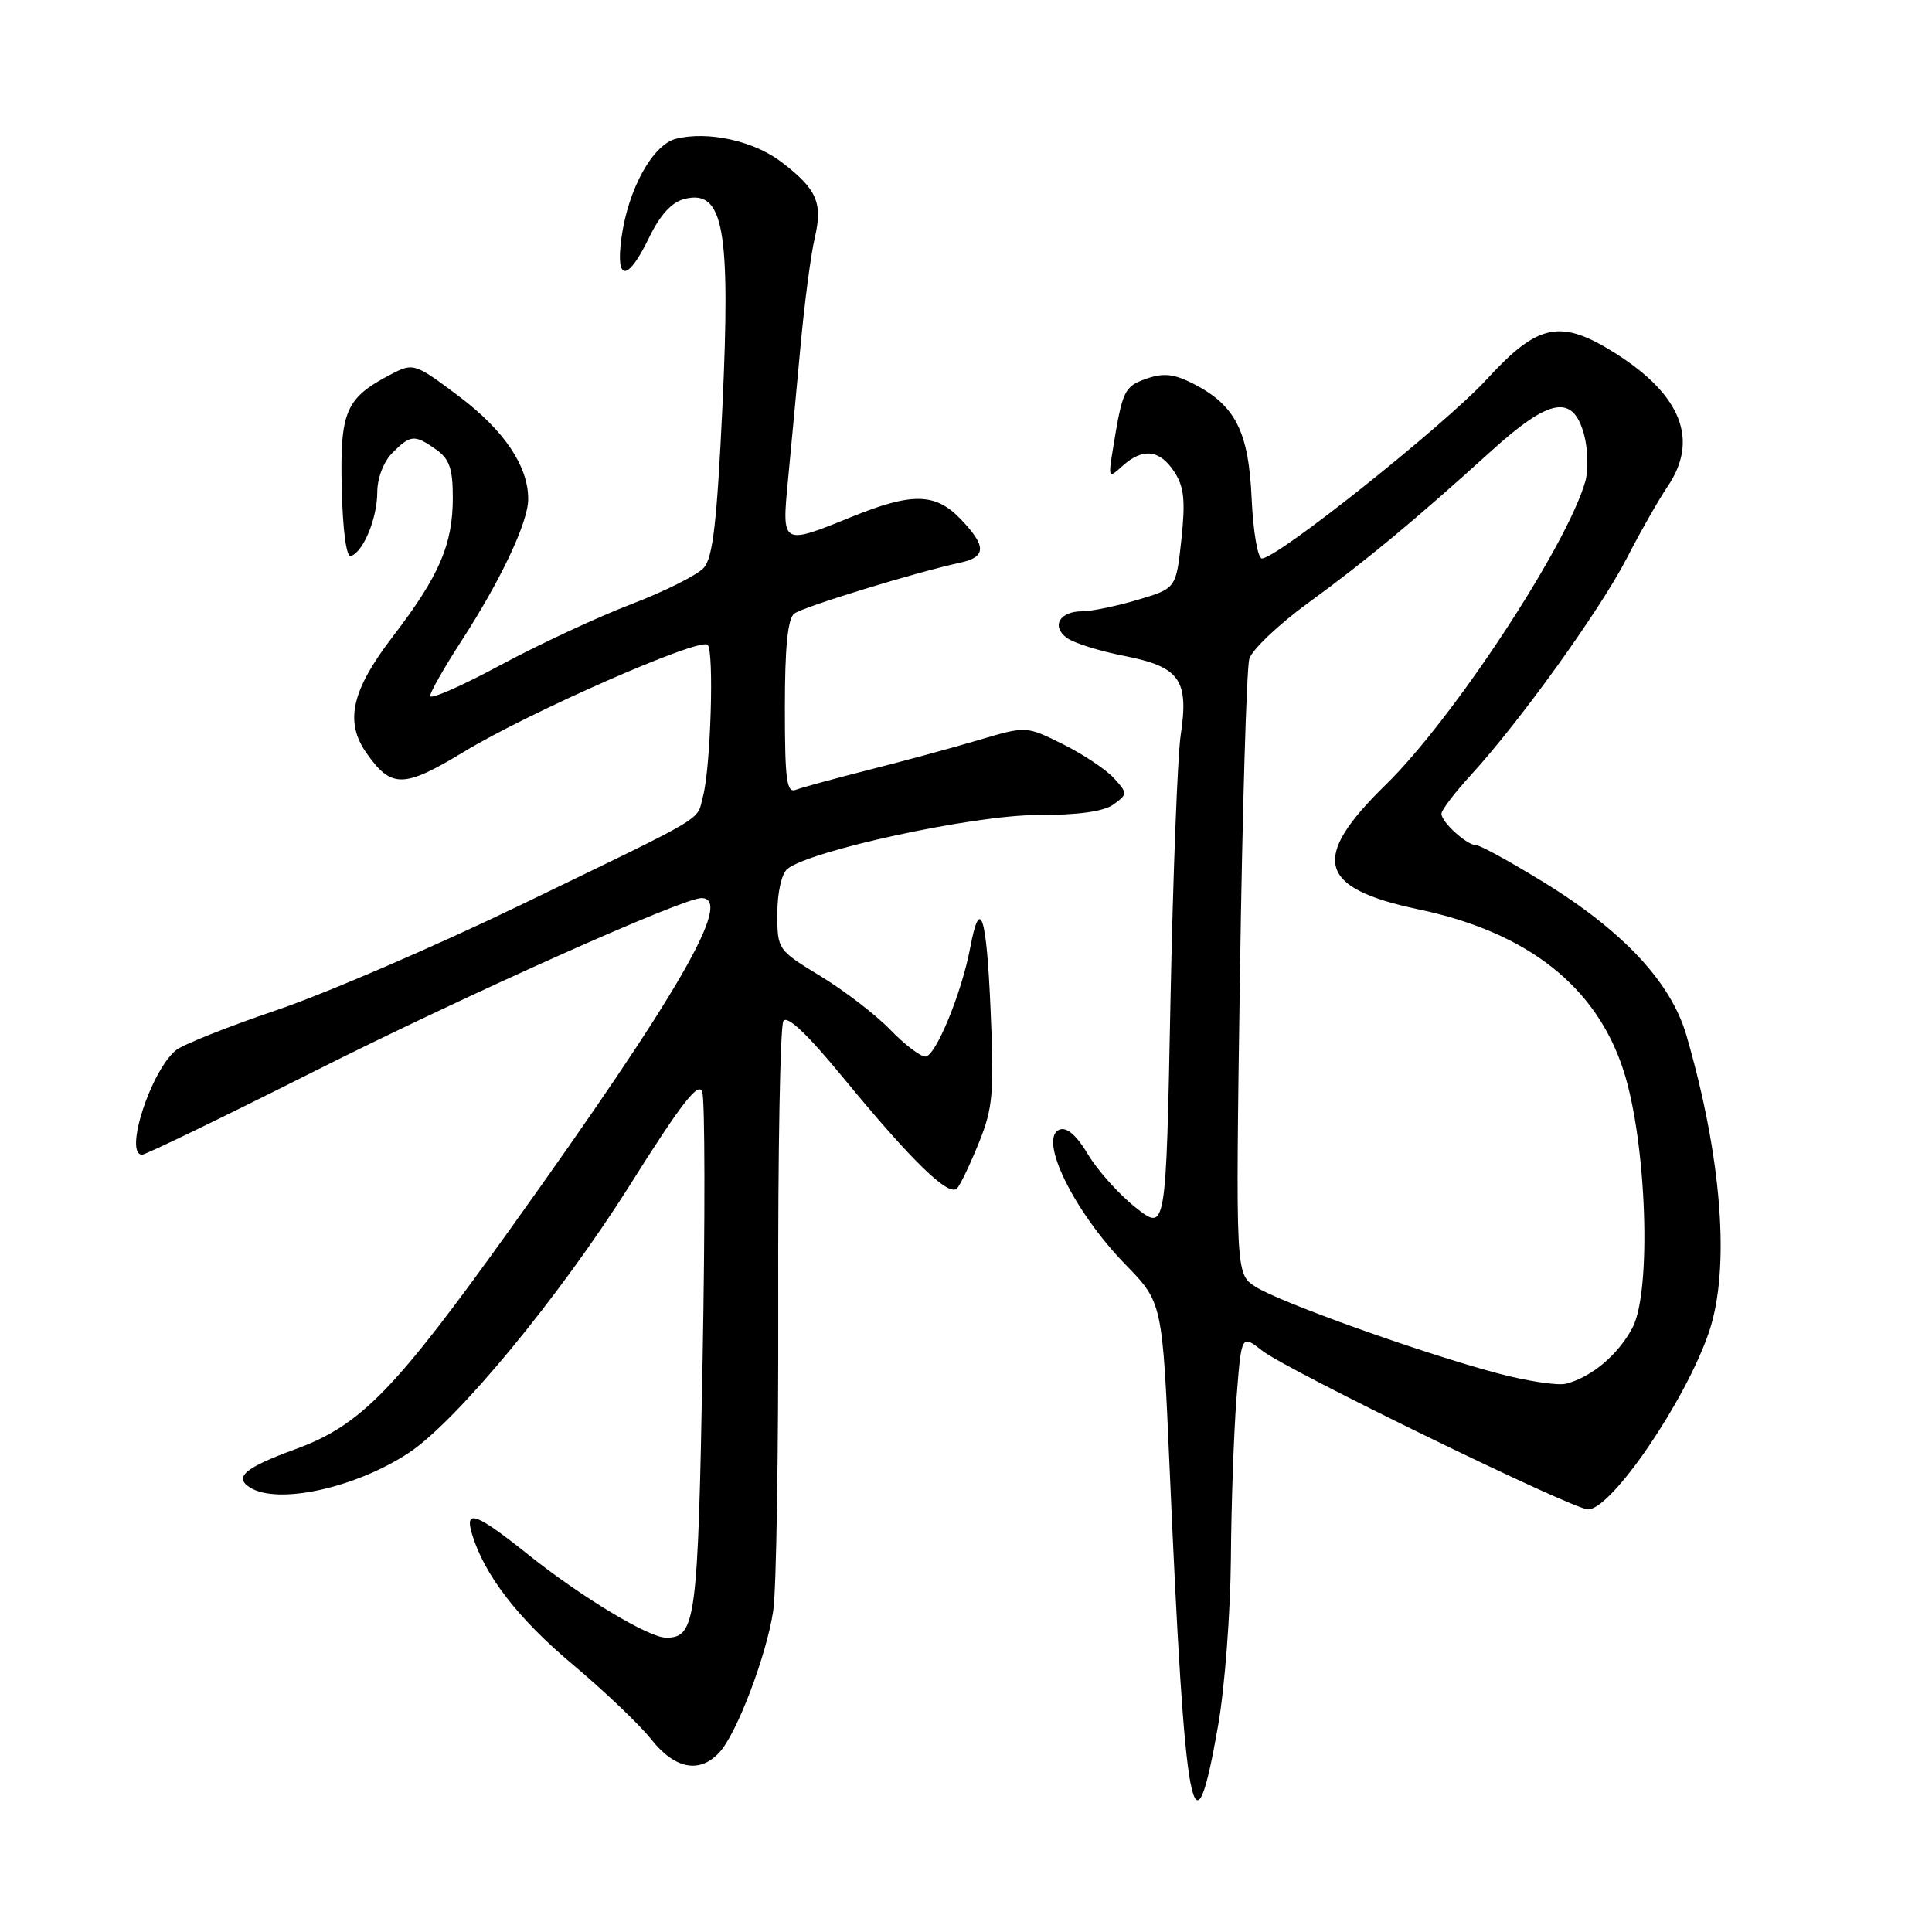 <?xml version="1.0" encoding="UTF-8" standalone="no"?>
<!DOCTYPE svg PUBLIC "-//W3C//DTD SVG 1.1//EN" "http://www.w3.org/Graphics/SVG/1.1/DTD/svg11.dtd" >
<svg xmlns="http://www.w3.org/2000/svg" xmlns:xlink="http://www.w3.org/1999/xlink" version="1.1" viewBox="0 0 256 256">
 <g >
 <path fill="currentColor"
d=" M 161.43 228.50 C 162.29 223.55 163.04 213.65 163.10 206.50 C 163.15 199.35 163.49 189.74 163.85 185.15 C 164.50 176.81 164.50 176.81 167.26 178.98 C 170.49 181.53 208.41 200.00 210.42 200.00 C 213.54 200.00 223.36 185.60 226.45 176.50 C 229.29 168.13 228.17 153.40 223.45 137.16 C 221.41 130.17 215.10 123.40 204.58 116.92 C 200.18 114.22 196.15 112.00 195.62 112.00 C 194.37 112.00 191.00 108.95 191.00 107.82 C 191.00 107.35 192.74 105.05 194.87 102.73 C 201.37 95.64 211.99 80.87 215.54 74.00 C 217.38 70.42 219.82 66.15 220.94 64.50 C 225.14 58.35 222.83 52.39 214.12 46.86 C 206.80 42.22 203.83 42.81 197.01 50.25 C 191.48 56.28 169.25 74.00 167.21 74.00 C 166.66 74.00 166.05 70.45 165.85 66.07 C 165.45 57.13 163.69 53.69 158.09 50.83 C 155.55 49.54 154.17 49.39 151.91 50.18 C 148.97 51.21 148.73 51.71 147.47 59.49 C 146.84 63.37 146.87 63.43 148.74 61.74 C 151.41 59.32 153.67 59.57 155.59 62.50 C 156.90 64.50 157.09 66.31 156.54 71.49 C 155.84 77.97 155.84 77.97 150.74 79.48 C 147.93 80.32 144.62 81.00 143.38 81.00 C 140.40 81.00 139.26 82.99 141.37 84.53 C 142.28 85.20 145.72 86.28 149.01 86.92 C 156.33 88.36 157.55 90.08 156.45 97.39 C 156.03 100.20 155.42 116.15 155.09 132.84 C 154.50 163.18 154.50 163.18 150.50 160.02 C 148.30 158.29 145.46 155.12 144.18 152.99 C 142.67 150.45 141.36 149.31 140.40 149.68 C 137.52 150.78 142.27 160.51 149.12 167.55 C 154.03 172.59 154.03 172.59 154.98 194.55 C 157.03 241.51 158.14 247.40 161.43 228.50 Z  M 95.36 232.16 C 97.68 229.60 101.58 219.30 102.46 213.41 C 102.87 210.71 103.16 192.30 103.12 172.50 C 103.07 152.70 103.38 135.96 103.80 135.29 C 104.31 134.49 106.99 137.03 111.72 142.79 C 120.87 153.92 125.77 158.67 126.83 157.45 C 127.29 156.93 128.59 154.19 129.73 151.36 C 131.57 146.80 131.74 144.81 131.25 133.64 C 130.71 121.14 129.86 118.62 128.54 125.66 C 127.42 131.60 123.96 140.00 122.62 140.00 C 121.95 140.00 119.84 138.39 117.95 136.43 C 116.05 134.47 111.91 131.28 108.75 129.36 C 103.03 125.88 103.00 125.83 103.00 121.05 C 103.00 118.30 103.56 115.78 104.32 115.15 C 107.26 112.71 129.03 108.00 137.38 108.00 C 142.89 108.00 146.26 107.53 147.55 106.59 C 149.43 105.21 149.43 105.13 147.60 103.11 C 146.57 101.98 143.54 99.95 140.86 98.62 C 135.98 96.19 135.98 96.19 129.74 98.04 C 126.31 99.06 119.77 100.84 115.21 101.99 C 110.65 103.15 106.27 104.34 105.46 104.65 C 104.23 105.13 104.00 103.39 104.00 93.73 C 104.00 85.71 104.38 81.96 105.25 81.30 C 106.44 80.40 121.37 75.82 127.25 74.55 C 130.71 73.81 130.72 72.36 127.31 68.80 C 123.95 65.29 120.86 65.23 112.81 68.50 C 103.59 72.25 103.59 72.25 104.40 63.75 C 104.78 59.76 105.53 51.78 106.06 46.00 C 106.59 40.22 107.44 33.73 107.95 31.57 C 109.05 26.87 108.26 25.06 103.52 21.45 C 99.87 18.66 93.80 17.33 89.57 18.39 C 86.48 19.17 83.23 25.07 82.35 31.50 C 81.54 37.37 83.16 37.37 86.00 31.50 C 87.47 28.46 89.00 26.79 90.70 26.36 C 95.89 25.06 96.83 30.27 95.72 54.00 C 95.00 69.15 94.46 73.89 93.26 75.23 C 92.42 76.18 88.08 78.36 83.61 80.07 C 79.15 81.78 71.34 85.42 66.25 88.16 C 61.16 90.90 57.00 92.73 57.00 92.22 C 57.00 91.72 58.87 88.43 61.15 84.91 C 66.37 76.86 69.98 69.20 69.99 66.15 C 70.01 61.78 66.80 57.02 60.81 52.51 C 55.01 48.15 54.76 48.07 51.95 49.53 C 45.79 52.71 45.05 54.40 45.28 64.65 C 45.42 70.34 45.89 73.87 46.50 73.67 C 48.14 73.13 49.97 68.72 49.99 65.25 C 49.99 63.35 50.83 61.17 52.00 60.00 C 54.41 57.59 54.92 57.55 57.78 59.56 C 59.55 60.80 60.00 62.09 60.00 65.93 C 60.00 72.16 58.21 76.30 52.03 84.37 C 46.58 91.48 45.64 95.62 48.55 99.77 C 51.85 104.48 53.48 104.46 61.46 99.62 C 70.13 94.36 92.76 84.42 93.77 85.44 C 94.64 86.31 94.17 101.72 93.15 105.53 C 92.25 108.88 94.31 107.66 69.00 119.91 C 57.72 125.36 43.19 131.63 36.70 133.83 C 30.22 136.03 24.18 138.43 23.30 139.17 C 19.96 141.93 16.39 153.00 18.84 153.00 C 19.30 153.00 29.49 148.07 41.47 142.04 C 61.57 131.92 90.45 119.00 92.94 119.00 C 97.26 119.00 89.99 131.59 67.71 162.71 C 52.24 184.32 47.79 188.87 39.10 192.04 C 32.45 194.47 30.96 195.73 33.12 197.10 C 36.80 199.42 47.08 197.18 54.18 192.50 C 60.55 188.29 74.16 171.80 83.45 157.05 C 90.28 146.20 92.55 143.27 93.05 144.67 C 93.41 145.68 93.44 161.62 93.10 180.10 C 92.48 214.87 92.20 217.00 88.25 217.00 C 85.97 217.00 77.00 211.60 70.00 206.00 C 63.08 200.47 61.54 199.90 62.54 203.25 C 64.14 208.63 68.61 214.44 75.79 220.47 C 80.03 224.03 84.76 228.53 86.29 230.47 C 89.43 234.44 92.74 235.05 95.36 232.16 Z  M 198.36 181.95 C 188.23 179.24 169.42 172.50 166.33 170.48 C 163.72 168.77 163.72 168.77 164.30 129.13 C 164.62 107.34 165.18 88.51 165.54 87.30 C 165.91 86.08 169.42 82.75 173.35 79.88 C 181.00 74.31 187.46 68.95 197.61 59.75 C 205.32 52.76 208.41 52.20 209.88 57.52 C 210.41 59.45 210.49 62.28 210.06 63.80 C 207.60 72.37 192.53 95.28 183.63 103.97 C 173.58 113.78 174.60 117.68 187.94 120.49 C 202.42 123.53 211.53 130.70 215.13 141.87 C 218.19 151.38 218.88 171.07 216.31 175.93 C 214.42 179.51 210.90 182.48 207.50 183.35 C 206.40 183.63 202.29 183.00 198.36 181.95 Z "/>
</g>
</svg>